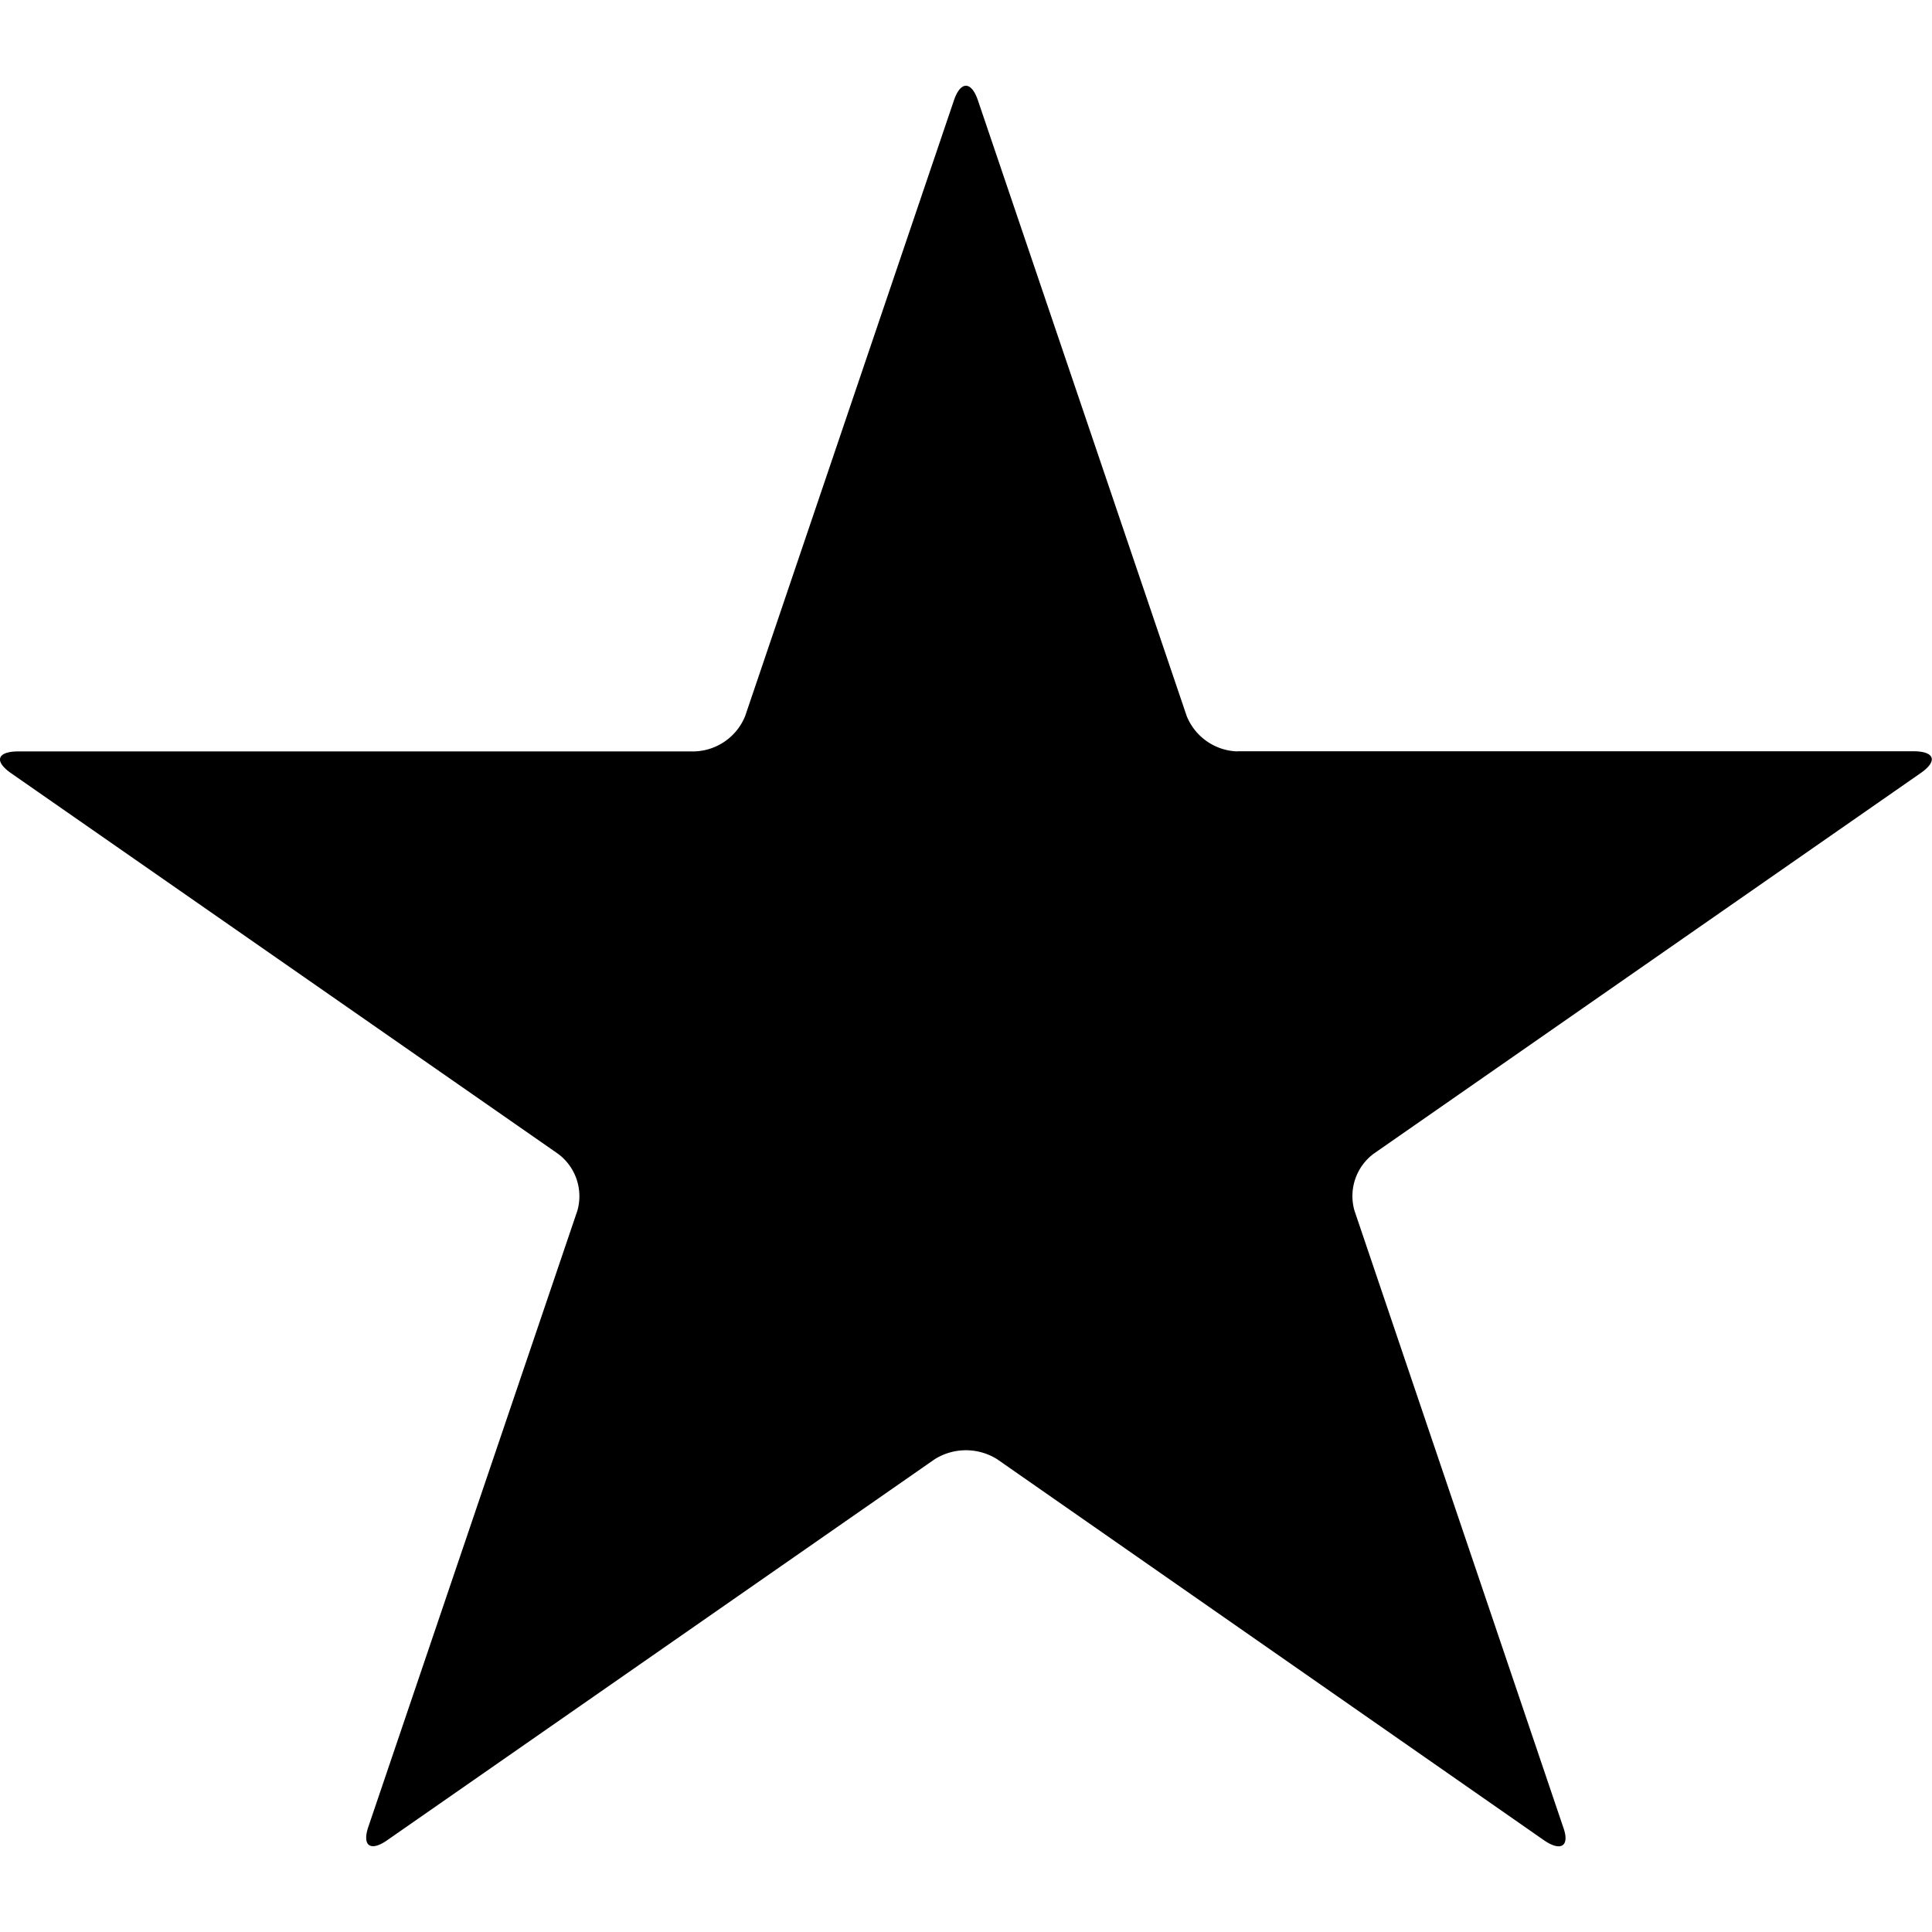 <svg id="Ebene_1" data-name="Ebene 1" xmlns="http://www.w3.org/2000/svg" width="1000" height="1000" viewBox="0 0 1000 1000">
  <g id="pointed-star">
    <path id="Pfad_1812" data-name="Pfad 1812" d="M640.49,388.93a29.31,29.31,0,0,1-26.23-18.24L506.15,51.88c-3.42-10-8.95-10-12.37,0L385.67,370.69a29.31,29.31,0,0,1-26.23,18.24H9.56c-11.06,0-12.77,5.05-3.83,11.27l283.1,197a27.32,27.32,0,0,1,10,29.5L190.68,945.48c-3.41,10,1.1,13.18,10,6.83l283.09-197a30.43,30.43,0,0,1,32.38,0L799.07,952.45c8.95,6.21,13.66,3.07,10-6.83l-108-319a27.33,27.33,0,0,1,10-29.5l283.1-197c8.94-6.21,7.23-11.27-3.83-11.27h-350Z"/>
  </g>
</svg>
